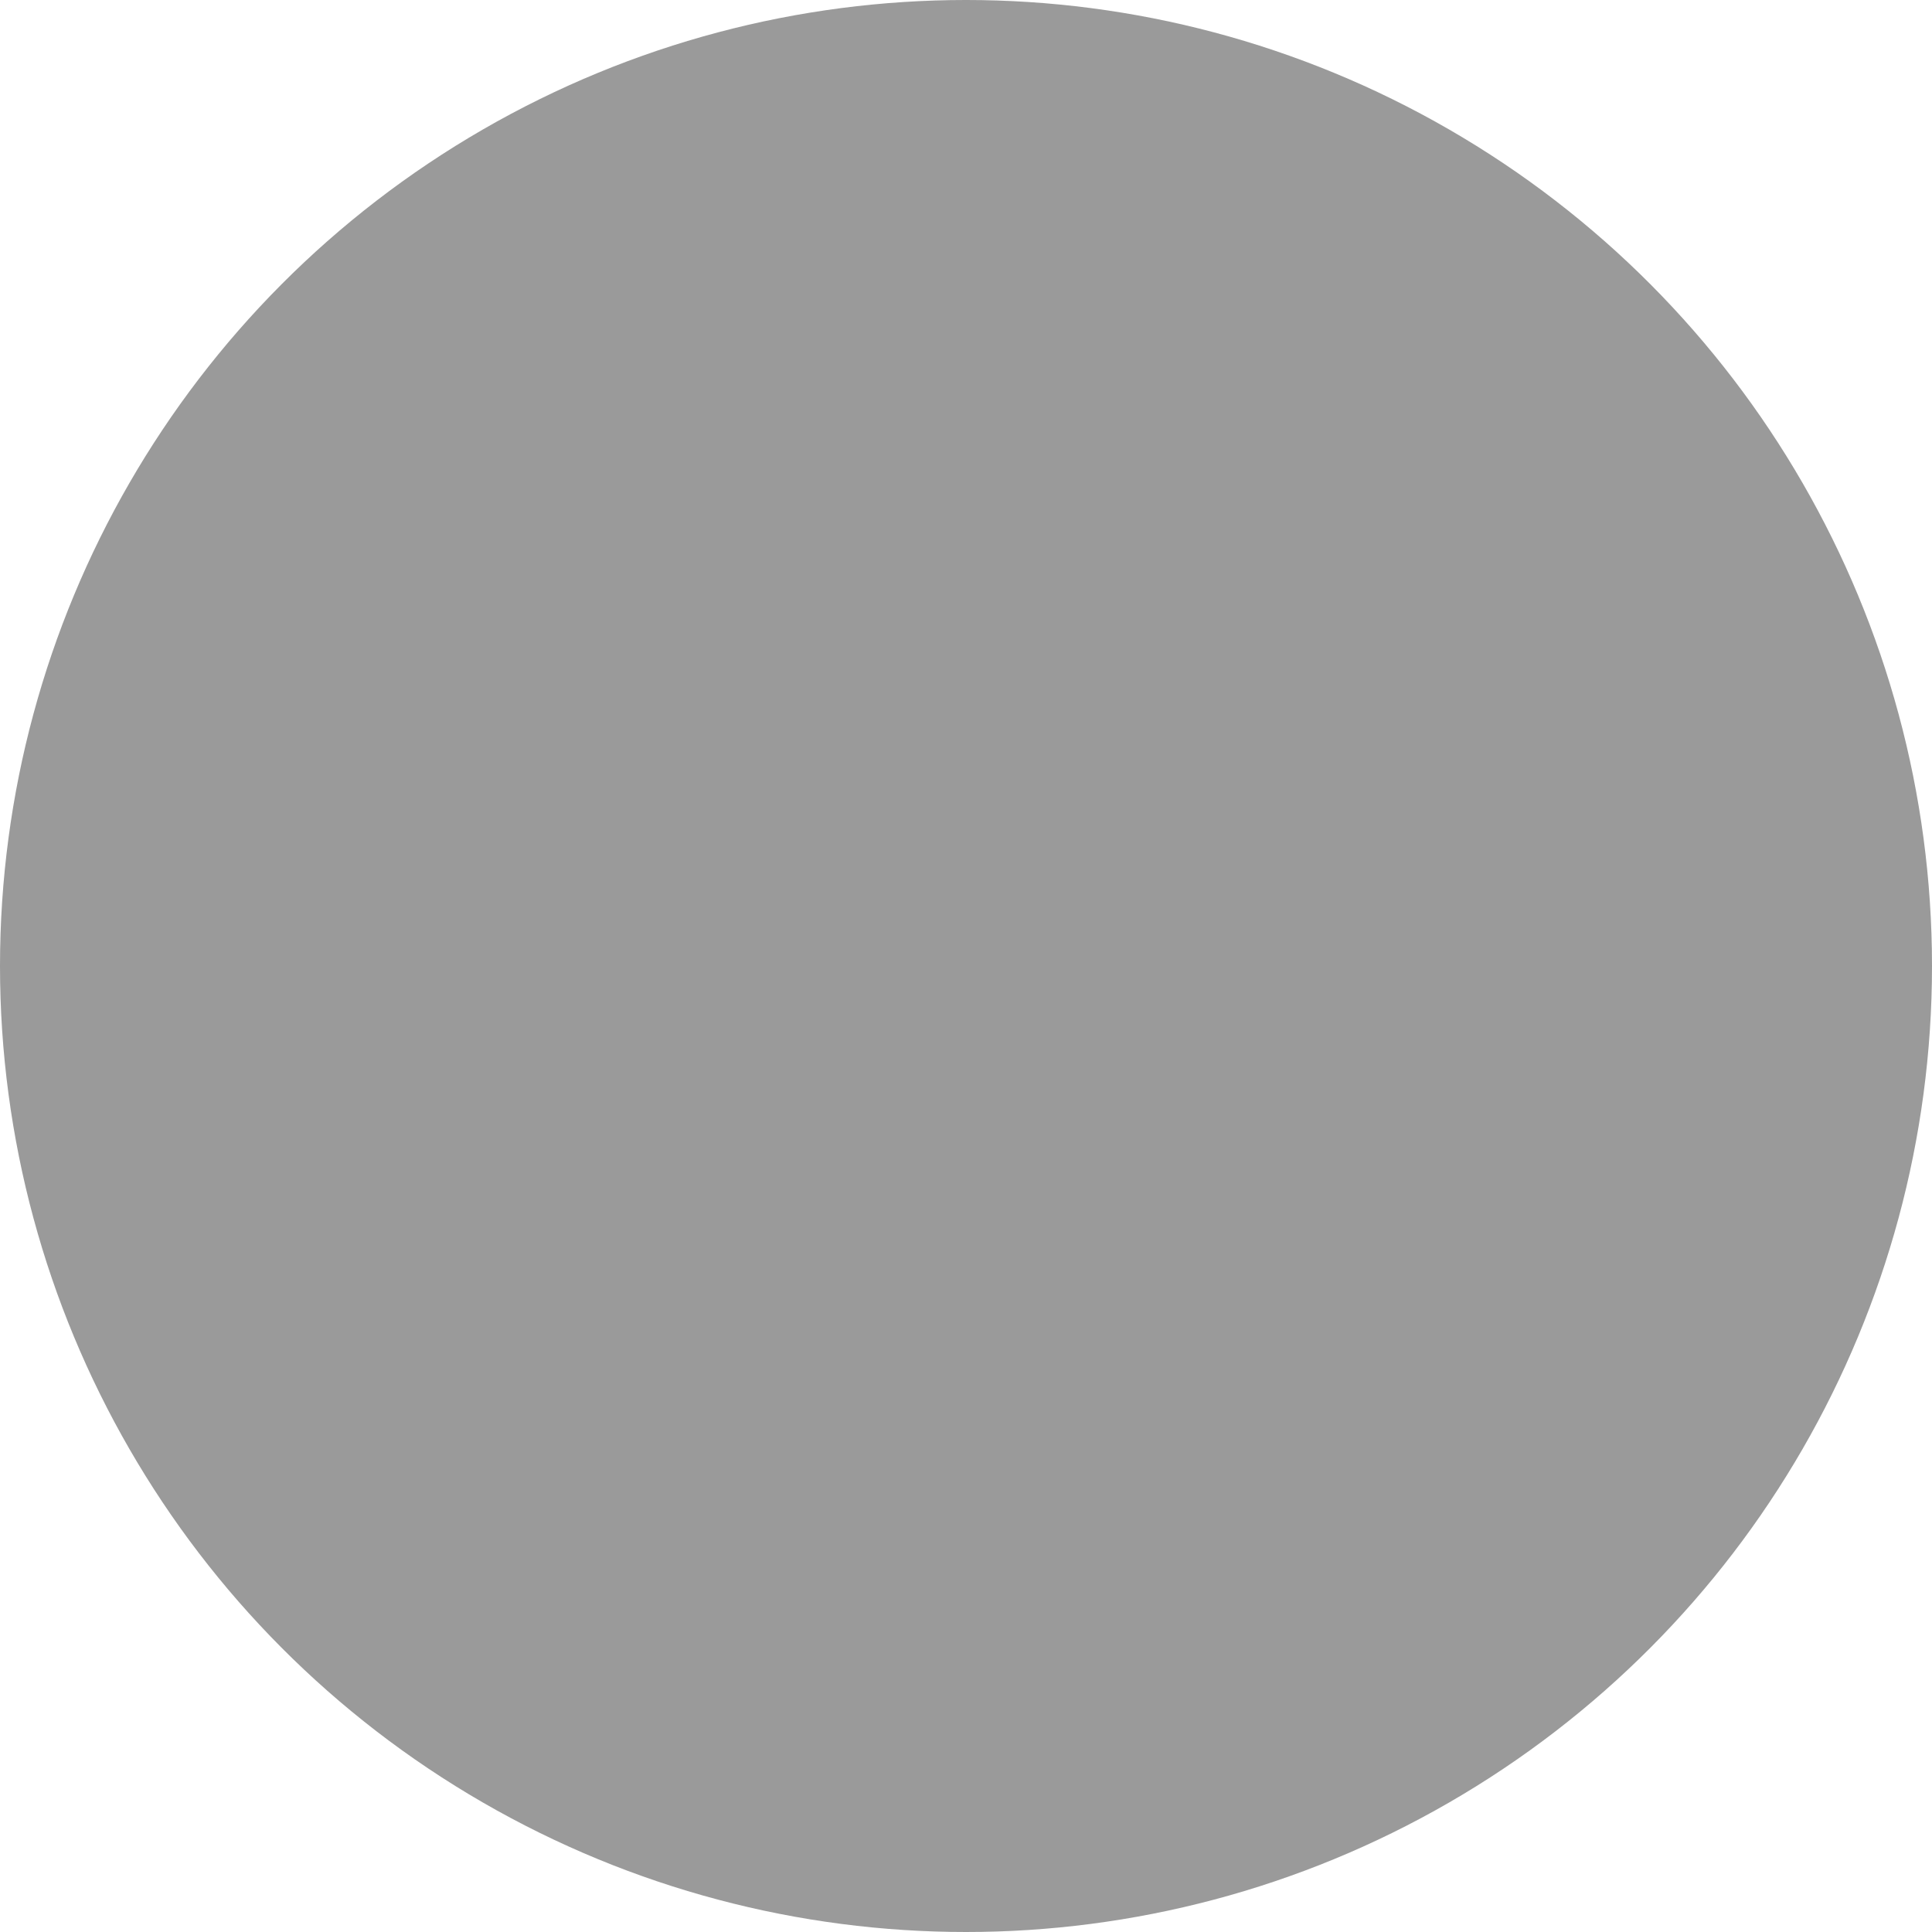<?xml version="1.0" encoding="UTF-8" standalone="no"?>
<!-- Created with Inkscape (http://www.inkscape.org/) -->

<svg
   xmlns:dc="http://purl.org/dc/elements/1.1/"
   xmlns:cc="http://creativecommons.org/ns#"
   xmlns:rdf="http://www.w3.org/1999/02/22-rdf-syntax-ns#"
   xmlns:svg="http://www.w3.org/2000/svg"
   xmlns="http://www.w3.org/2000/svg"
   xmlns:sodipodi="http://sodipodi.sourceforge.net/DTD/sodipodi-0.dtd"
   xmlns:inkscape="http://www.inkscape.org/namespaces/inkscape"
   width="30"
   height="30"
   viewBox="0 0 7.938 7.938"
   version="1.1"
   id="svg867"
   inkscape:version="0.92.5 (2060ec1f9f, 2020-04-08)"
   sodipodi:docname="move_controller_button.svg">
  <defs
     id="defs861" />
  <sodipodi:namedview
     id="base"
     pagecolor="#ffffff"
     bordercolor="#666666"
     borderopacity="1.0"
     inkscape:pageopacity="0.0"
     inkscape:pageshadow="2"
     inkscape:zoom="40.55"
     inkscape:cx="19.74106"
     inkscape:cy="8.6189889"
     inkscape:document-units="px"
     inkscape:current-layer="layer1"
     showgrid="false"
     inkscape:window-width="1920"
     inkscape:window-height="1043"
     inkscape:window-x="0"
     inkscape:window-y="0"
     inkscape:window-maximized="1"
     units="px" />
  <g
     inkscape:label="Calque 1"
     inkscape:groupmode="layer"
     id="layer1"
     transform="translate(0,-289.062)">
    <circle
       style="opacity:0.988;fill:#999999;fill-opacity:1;fill-rule:nonzero;stroke:none;stroke-width:0.012;stroke-linejoin:round;stroke-miterlimit:4;stroke-dasharray:none;stroke-opacity:1"
       id="path1431"
       cx="3.969"
       cy="293.031"
       r="3.969" />
  </g>
</svg>
